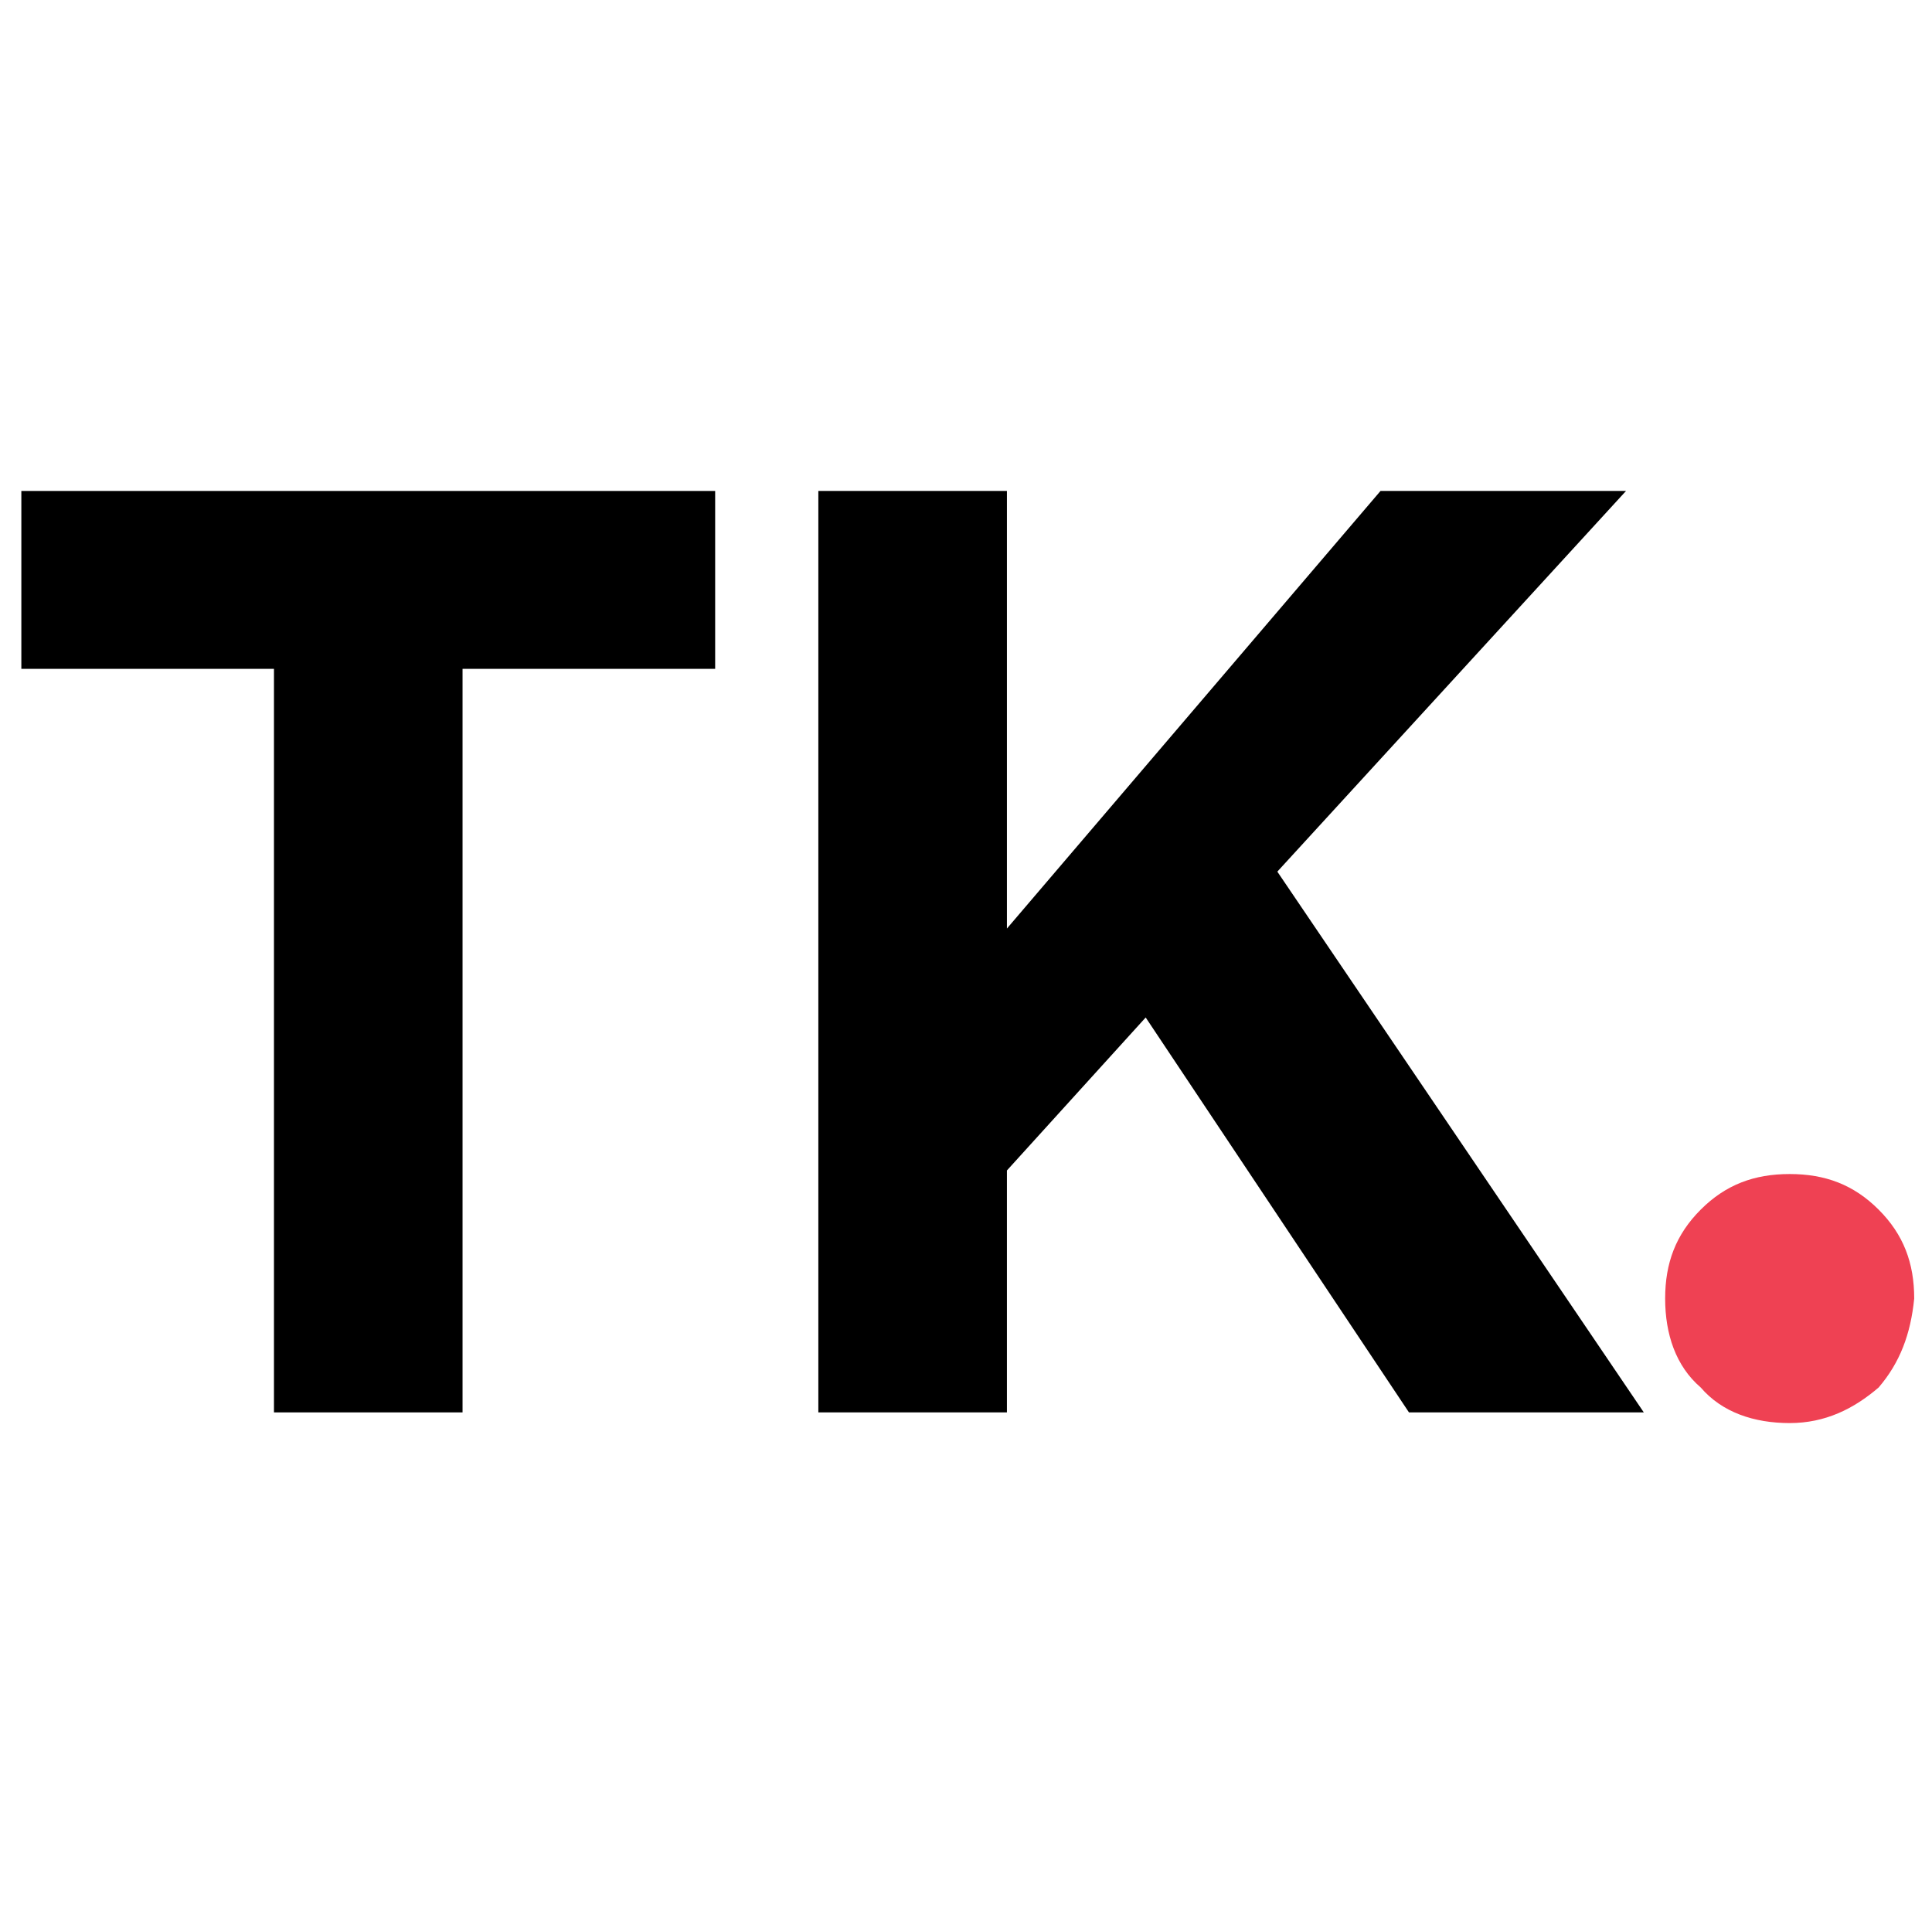 <?xml version="1.0" encoding="utf-8"?>
<!-- Generator: Adobe Illustrator 21.0.0, SVG Export Plug-In . SVG Version: 6.00 Build 0)  -->
<svg version="1.1" id="Layer_1" xmlns="http://www.w3.org/2000/svg" x="0px"
     y="0px"
     viewBox="0 0 54.3 54" style="enable-background:new 0 0 54.3 54;" xml:space="preserve">
<style type="text/css">
	.st0{fill:#EF4153;}
</style>
    <g>
	<path d="M20.1,13.8v5H13v20.9H7.7V18.8H0.6v-5H20.1z"/>
        <path d="M46.2,39.7h-6.6l-7.4-11.1l-3.9,4.3v6.8H23V13.8h5.3v12.3l10.5-12.3h6.9l-9.8,10.7L46.2,39.7z"/>
        <path class="st0" d="M52.8,39c-0.7,0.6-1.5,1-2.5,1c-1,0-1.9-0.3-2.5-1c-0.7-0.6-1-1.5-1-2.5c0-1,0.3-1.8,1-2.5
		c0.7-0.7,1.5-1,2.5-1c1,0,1.8,0.3,2.5,1c0.7,0.7,1,1.5,1,2.5C53.7,37.5,53.4,38.3,52.8,39z"/>
</g>
</svg>

